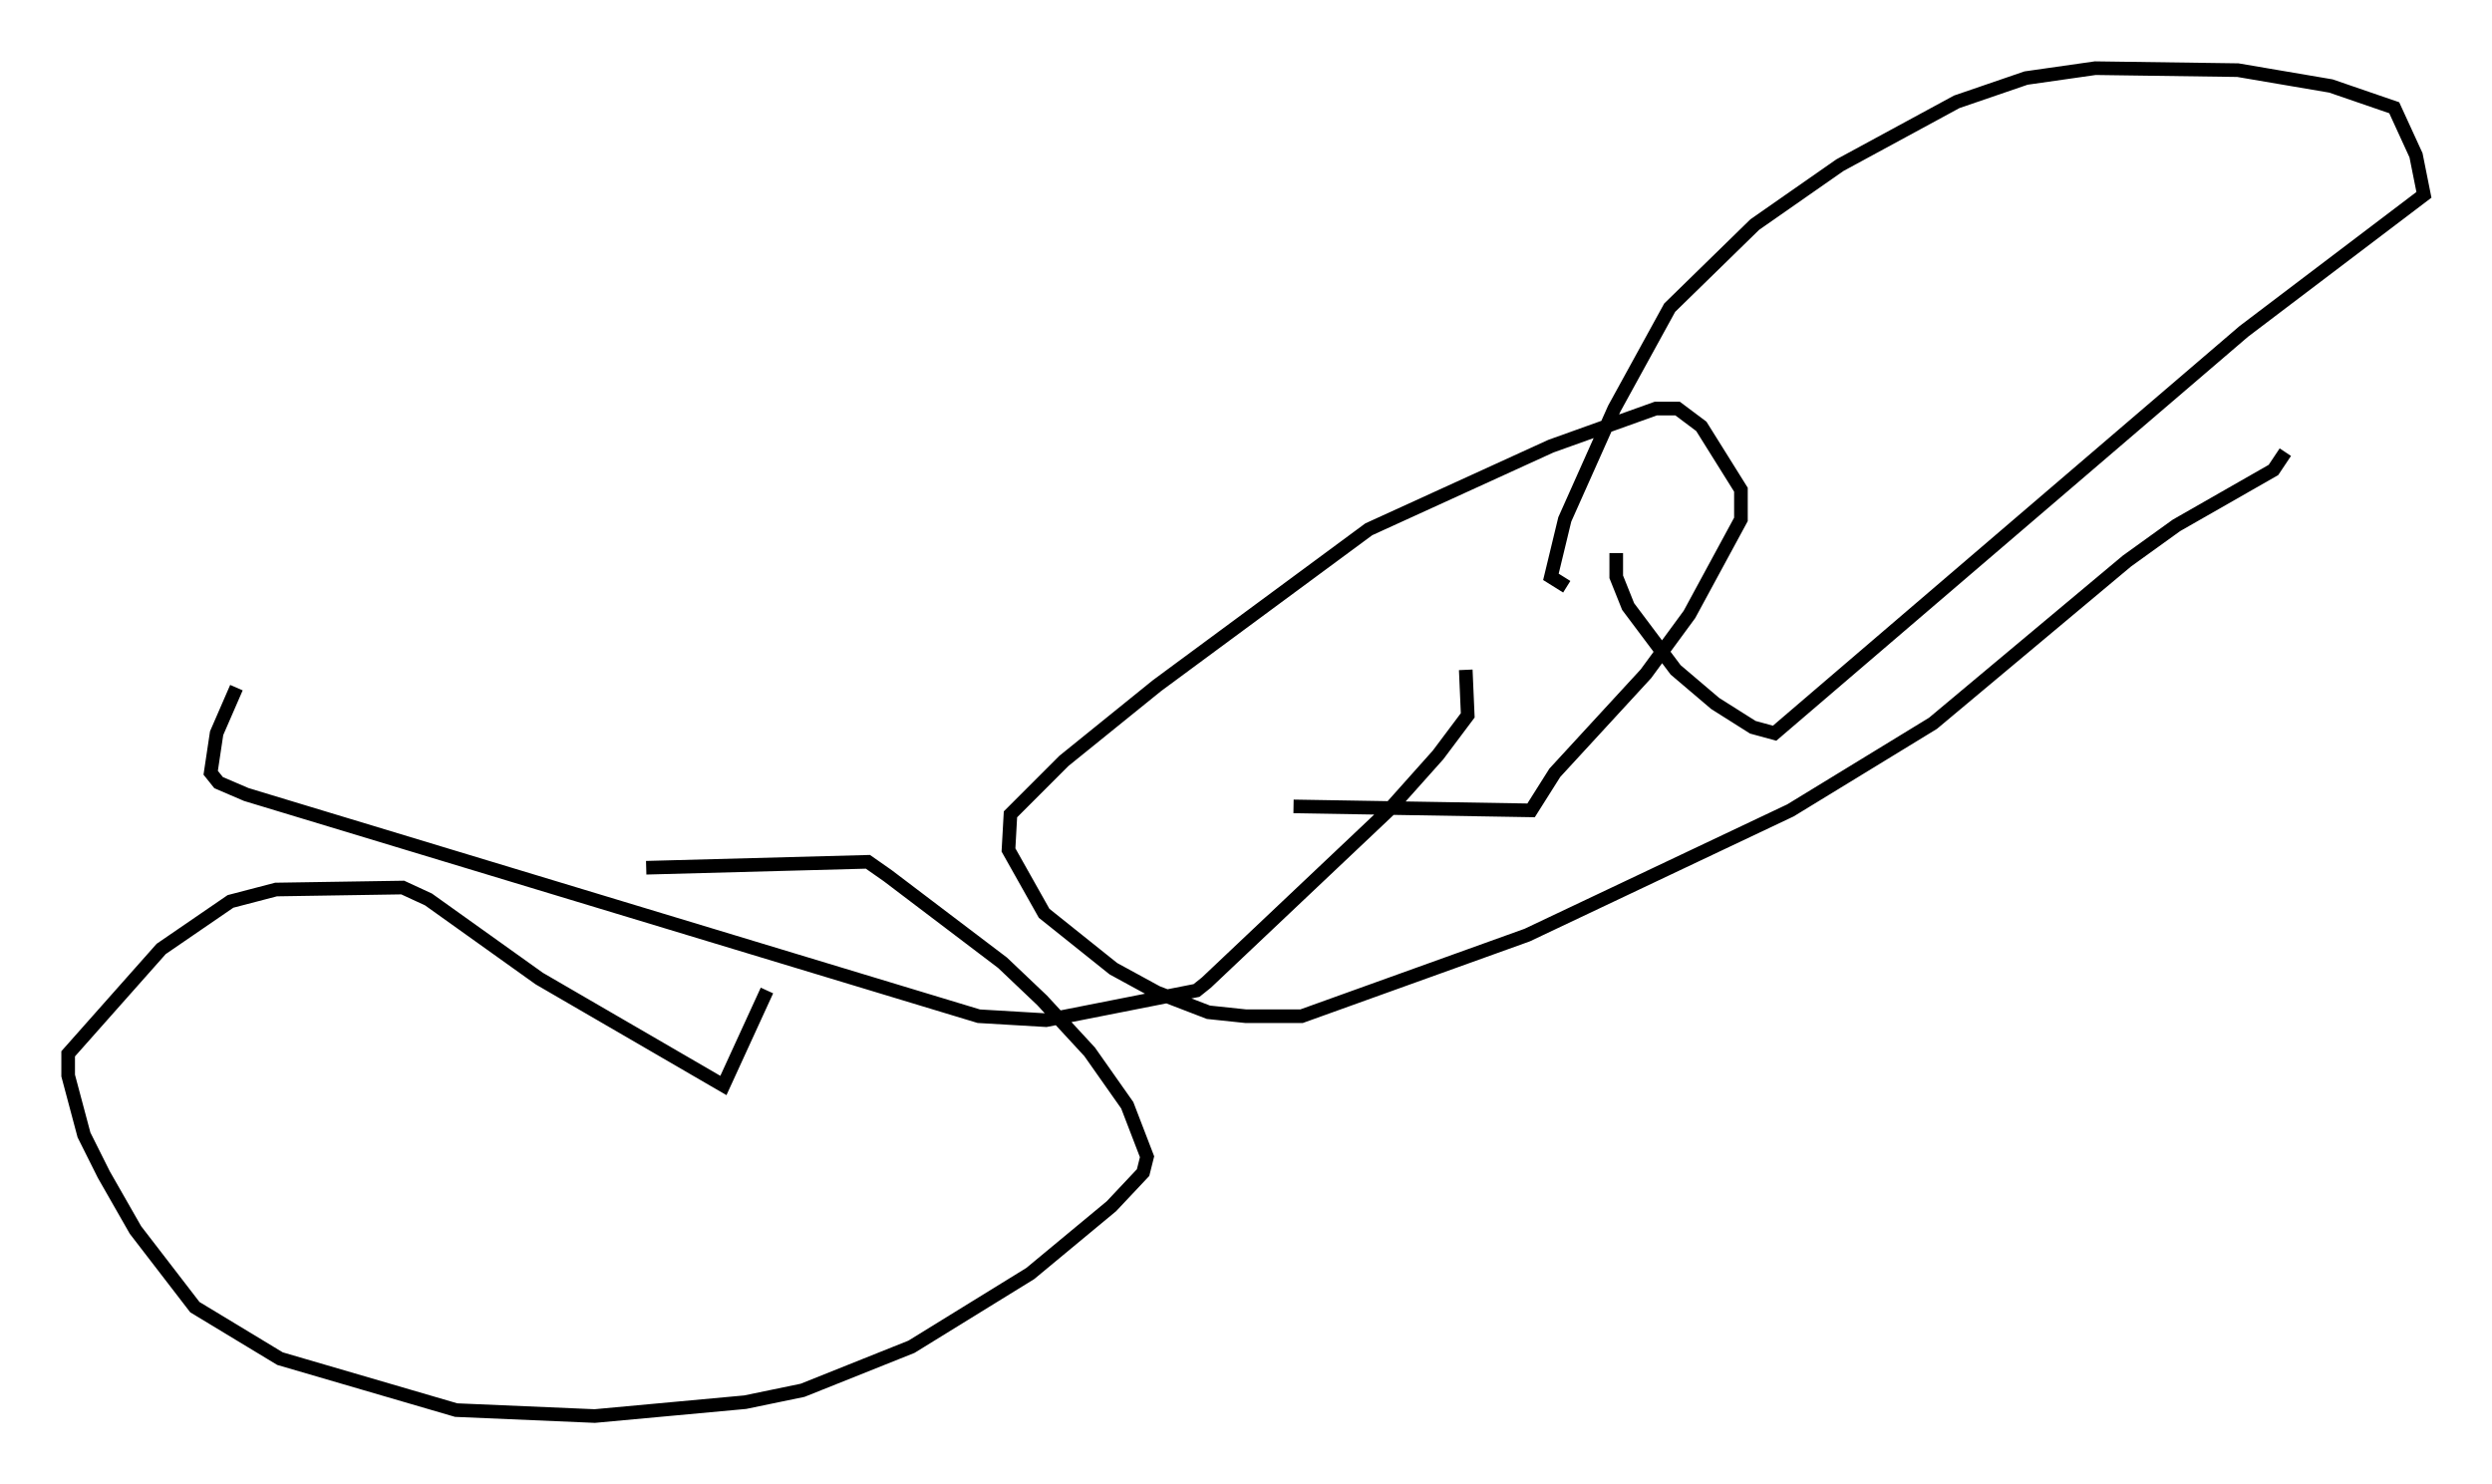 <?xml version="1.0" encoding="utf-8" ?>
<svg baseProfile="full" height="108.916" version="1.1" width="182.849" xmlns="http://www.w3.org/2000/svg" xmlns:ev="http://www.w3.org/2001/xml-events" xmlns:xlink="http://www.w3.org/1999/xlink"><defs /><rect fill="white" height="108.916" width="182.849" x="0" y="0" /><path d="M78.933, 66.296 m0.0, 0.0 m-31.519, -2.615 l16.268, -0.436 1.453, 1.017 l8.425, 6.391 2.905, 2.76 l3.486, 3.777 2.76, 3.922 l1.453, 3.777 -0.291, 1.162 l-2.324, 2.469 -5.955, 4.939 l-8.715, 5.374 -7.989, 3.196 l-4.212, 0.872 -11.039, 1.017 l-10.168, -0.436 -12.927, -3.777 l-6.246, -3.777 -4.358, -5.665 l-2.324, -4.067 -1.453, -2.905 l-1.162, -4.358 0.0, -1.598 l6.827, -7.698 5.084, -3.486 l3.341, -0.872 9.296, -0.145 l1.888, 0.872 8.134, 5.81 l13.508, 7.844 3.196, -6.972 m51.274, -23.531 l0.145, 3.341 -2.179, 2.905 l-3.631, 4.067 -13.363, 12.637 l-0.726, 0.581 -11.039, 2.179 l-4.939, -0.291 -53.743, -16.268 l-2.034, -0.872 -0.581, -0.726 l0.436, -2.905 1.453, -3.341 m81.776, -1.888 l0.0, 0.0 m-4.212, 10.603 l17.43, 0.291 1.743, -2.76 l6.682, -7.263 3.196, -4.358 l3.777, -6.972 0.0, -2.179 l-2.905, -4.648 -1.743, -1.307 l-1.598, 0.0 -7.698, 2.76 l-13.363, 6.101 -15.542, 11.475 l-6.827, 5.52 -3.922, 3.922 l-0.145, 2.615 2.615, 4.648 l5.084, 4.067 3.196, 1.743 l3.777, 1.453 2.76, 0.291 l4.067, 0.0 16.559, -5.955 l19.318, -9.151 10.458, -6.391 l14.235, -11.911 3.631, -2.615 l7.117, -4.067 0.872, -1.307 m-49.095, 7.408 l0.0, 1.743 0.872, 2.179 l3.486, 4.648 2.905, 2.469 l2.76, 1.743 1.598, 0.436 l34.425, -29.486 13.218, -10.022 l-0.581, -2.905 -1.598, -3.486 l-4.648, -1.598 -6.827, -1.162 l-10.458, -0.145 -5.084, 0.726 l-5.084, 1.743 -8.57, 4.648 l-6.246, 4.358 -6.246, 6.101 l-4.067, 7.408 -3.631, 8.134 l-1.017, 4.212 1.162, 0.726 m18.011, -17.285 l0.0, 0.0 m7.989, 0.145 l0.0, 0.0 " fill="none" stroke="black" stroke-width="1" /></svg>